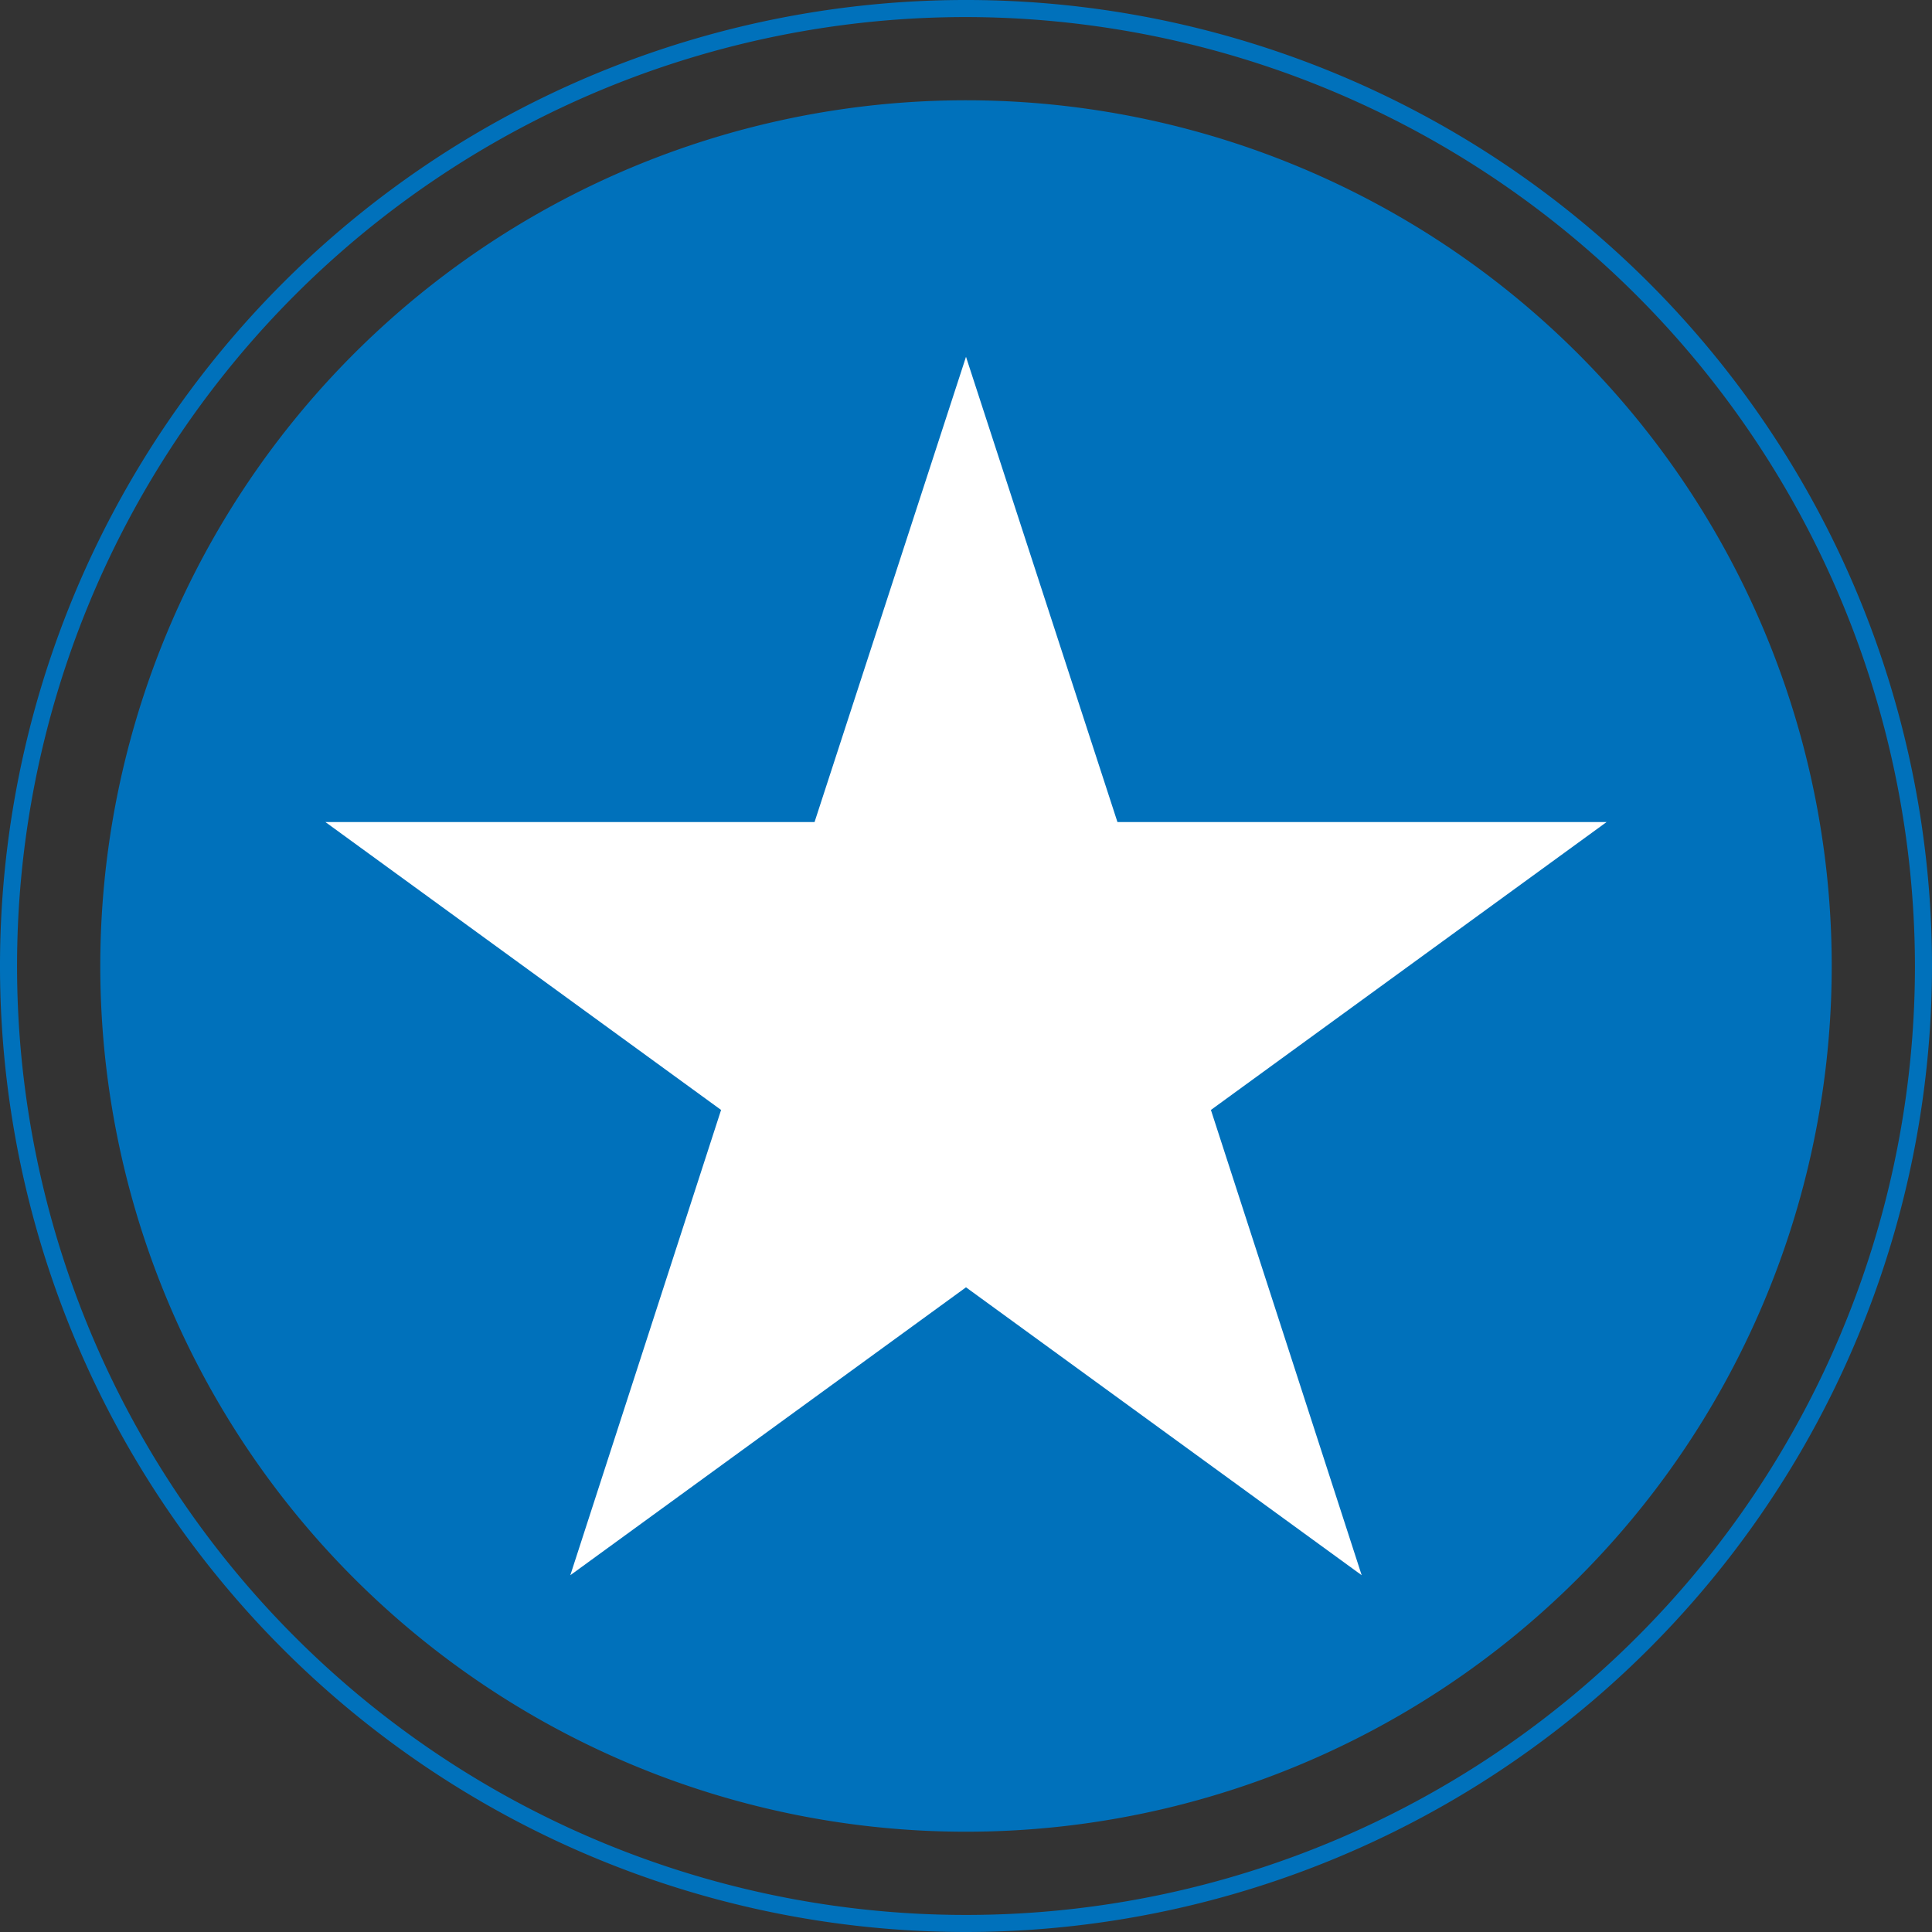 <svg xmlns="http://www.w3.org/2000/svg" viewBox="0 0 28.32 28.32">
    <rect x="0" y="0" width="28.32" height="28.32" fill="#333333" stroke="none"/>
    <defs>
        <style>.cls-1{fill:#0071bb;}.cls-2{fill:#fff;}</style>
    </defs>
    <title>icon-education</title>
    <g id="Слой_2" data-name="Слой 2">
        <g id="Capa_2" data-name="Capa 2">
            <path class="cls-1"
                  d="M14.16,28.32A14.16,14.16,0,1,1,28.32,14.16,14.17,14.17,0,0,1,14.16,28.32Zm0-28.07A13.91,13.91,0,1,0,28.07,14.16,13.93,13.93,0,0,0,14.16.25Z"/>
            <path class="cls-1" d="M26.85,14.16A12.69,12.69,0,1,1,14.16,1.47,12.69,12.69,0,0,1,26.85,14.16Z"/>
            <polygon class="cls-2"
                     points="14.16 5.23 16.38 12.05 23.55 12.05 17.75 16.27 19.96 23.09 14.16 18.87 8.36 23.09 10.57 16.27 4.77 12.05 11.94 12.05 14.16 5.23"/>
        </g>
    </g>
</svg>